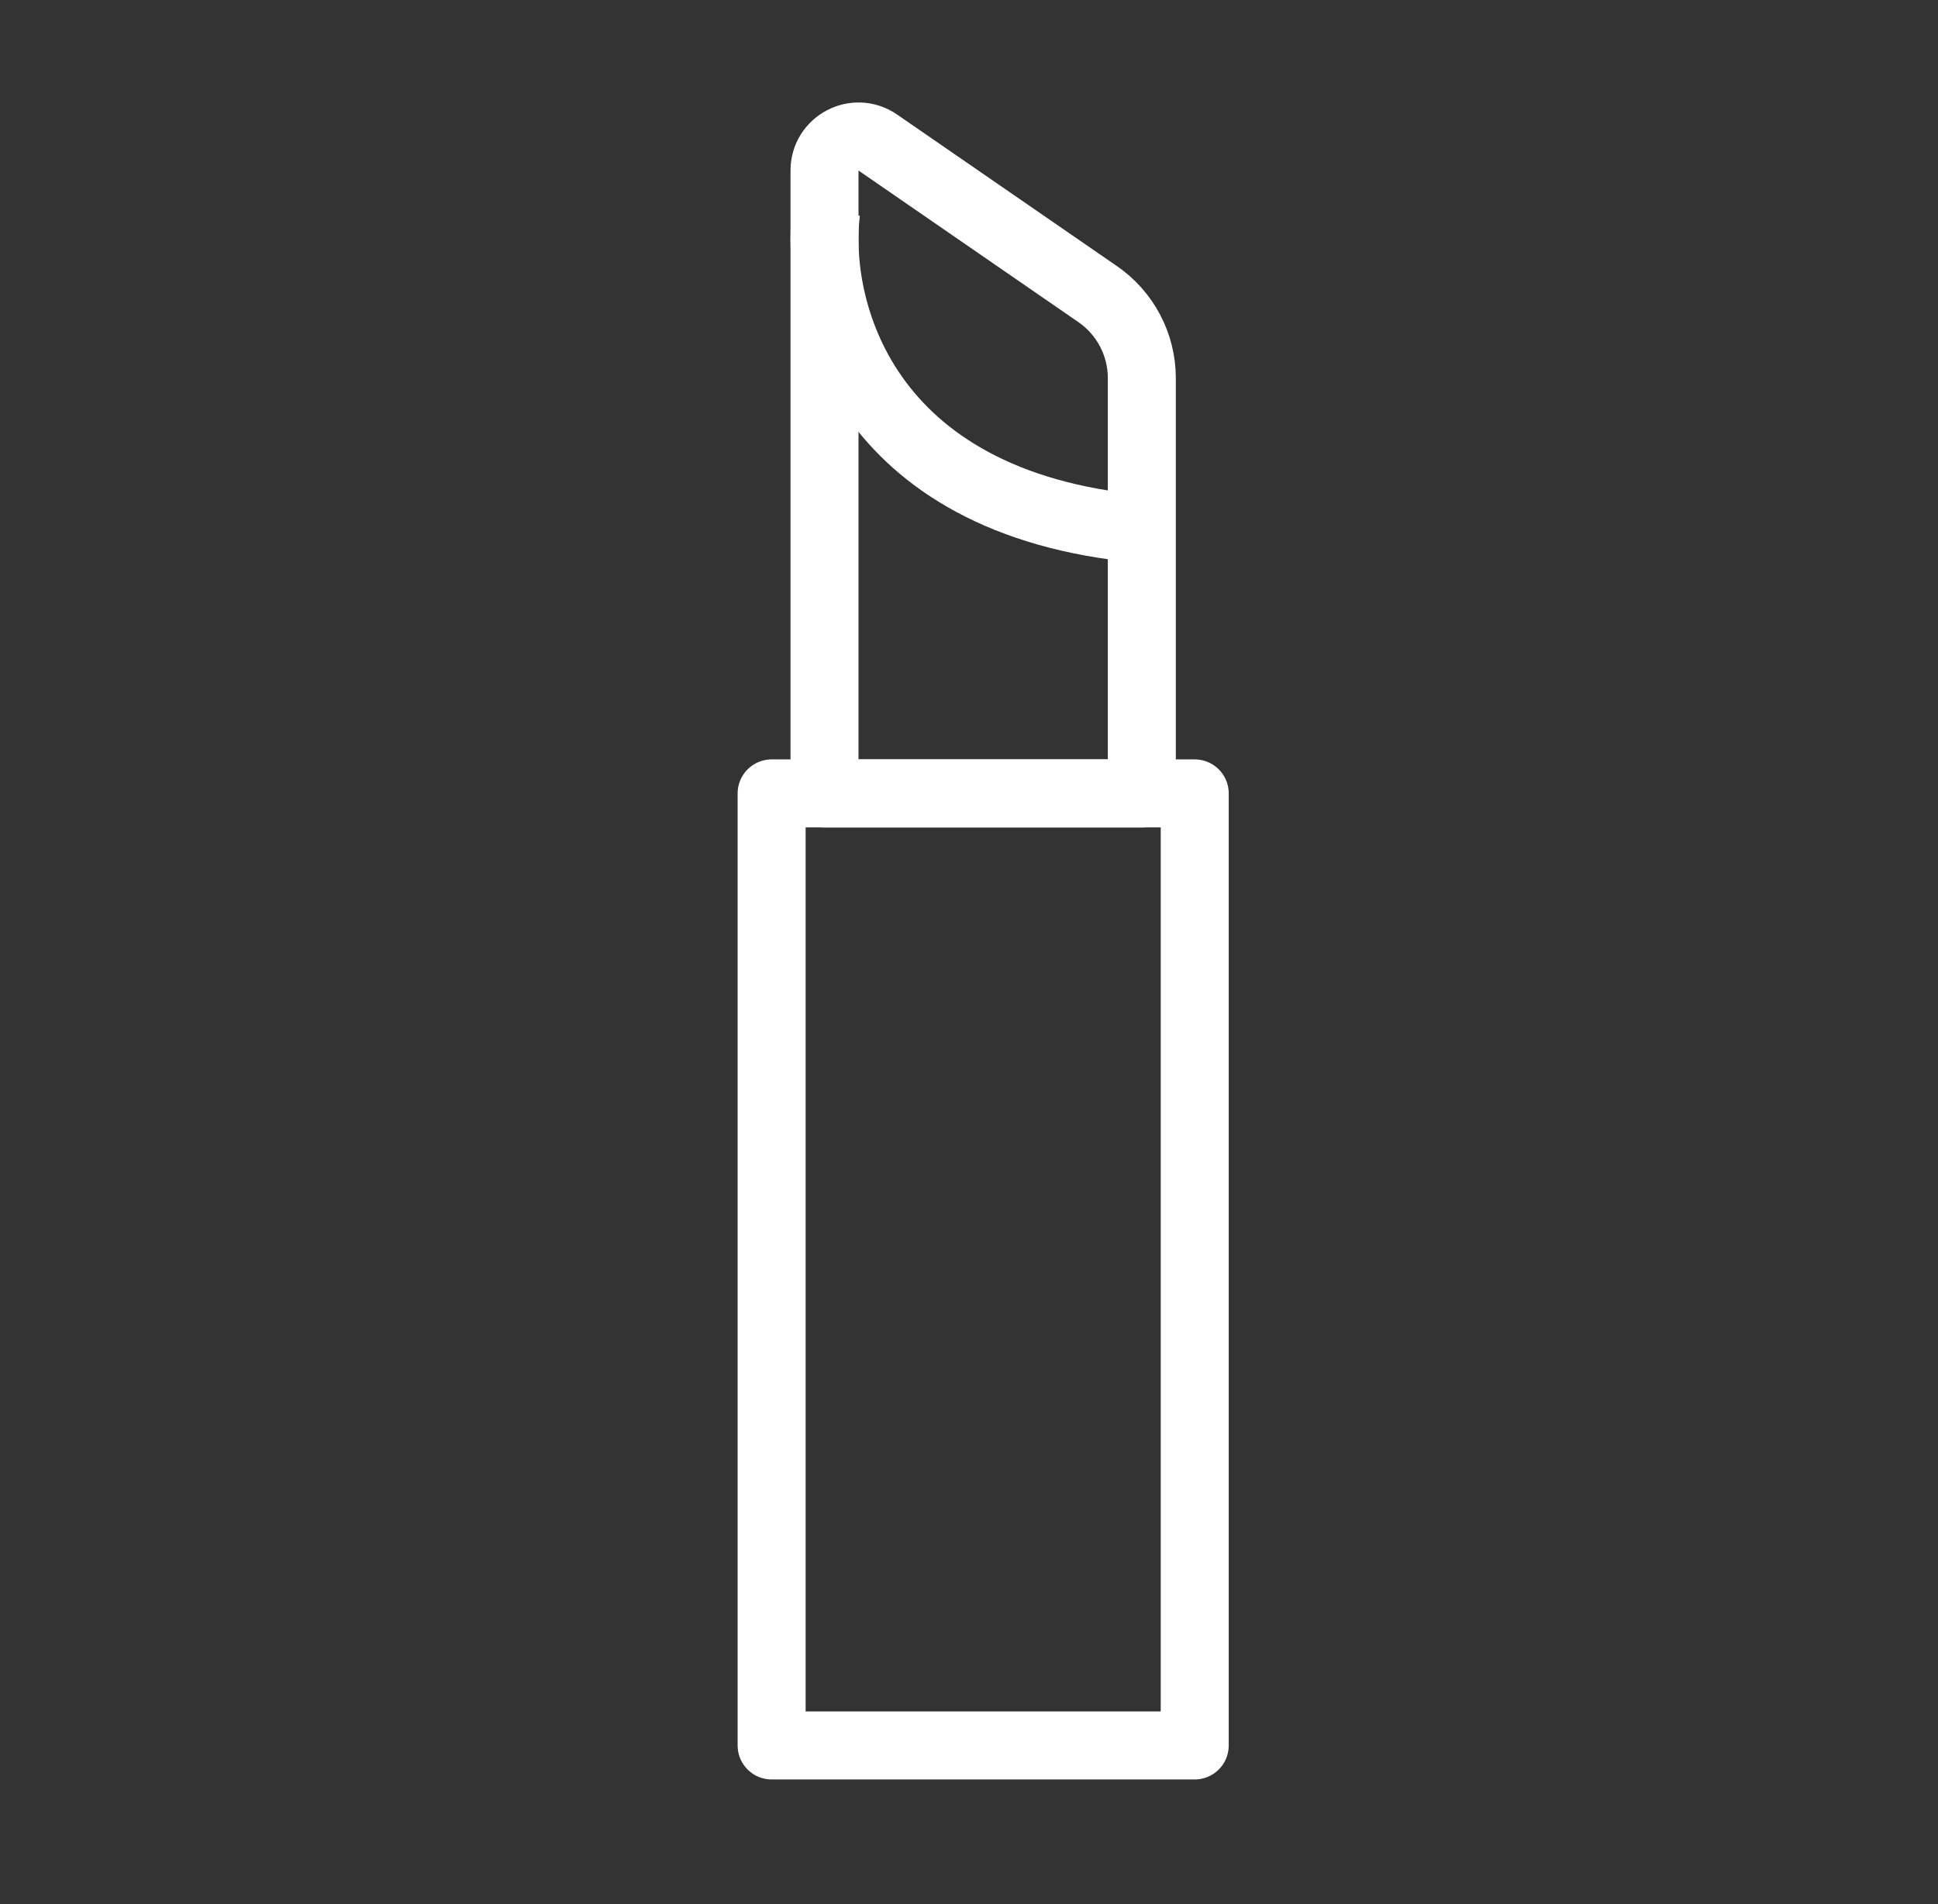 <svg width="57" height="56" viewBox="0 0 57 56" fill="none" xmlns="http://www.w3.org/2000/svg">
<rect x="0" y="0" width="57" height="56" fill="#333333" stroke="none"/>
<rect x="22.695" y="23.334" width="12.444" height="28" stroke="#fff" stroke-width="2" stroke-linejoin="round"/>
<path d="M24.25 5.015C24.25 4.21 25.154 3.735 25.818 4.192L32.286 8.651C33.098 9.211 33.583 10.135 33.583 11.121V23.334H24.25V5.015Z" stroke="#fff" stroke-width="2" stroke-linejoin="round"/>
<path d="M24.297 6.223C23.953 9.023 25.329 14.809 33.583 15.556" stroke="#fff" stroke-width="2" stroke-linejoin="round"/>
</svg>
